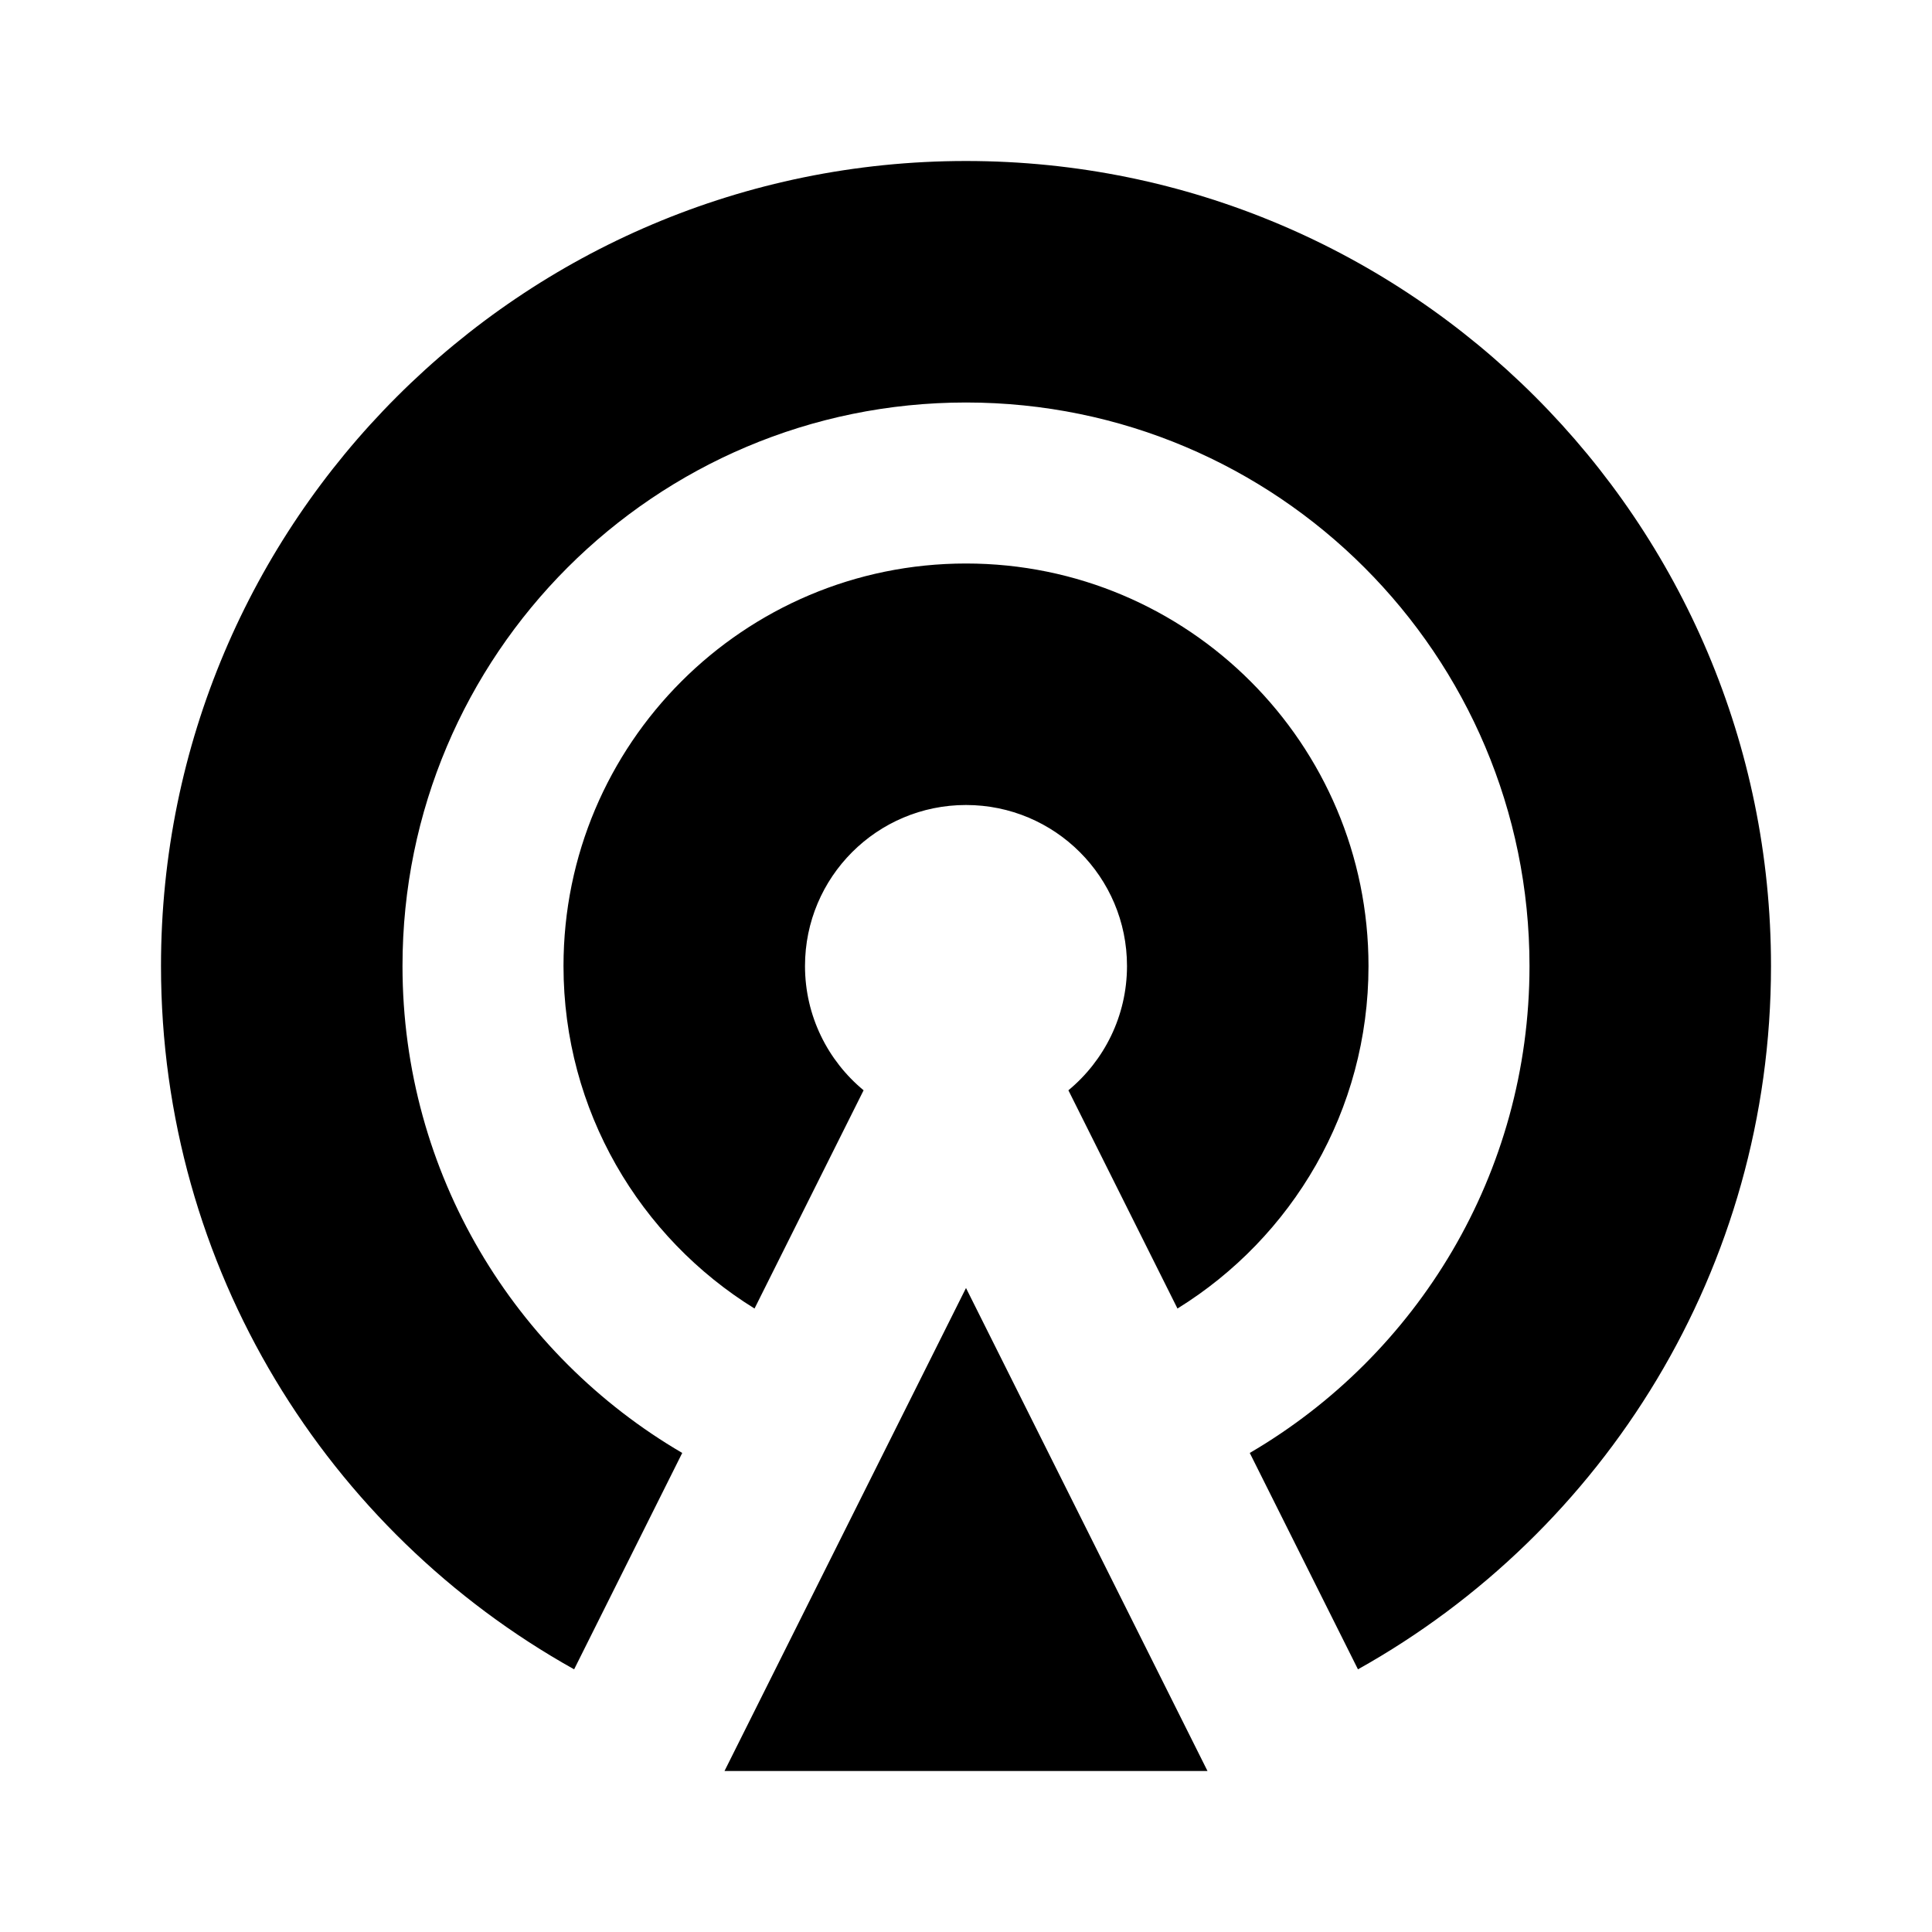 <svg viewBox="0 0 24 24" fill="currentColor" xmlns="http://www.w3.org/2000/svg">
    <path d="M12 16L15 22H9L12 16ZM9.373 16.255C7.949 15.374 7 13.798 7 12C7 9.239 9.239 7 12 7C14.761 7 17 9.239 17 12C17 13.798 16.051 15.374 14.627 16.255L13.272 13.544C13.716 13.177 14 12.621 14 12C14 10.895 13.105 10 12 10C10.895 10 10 10.895 10 12C10 12.621 10.284 13.177 10.728 13.544L9.373 16.255ZM7.132 20.737C4.07 19.027 2 15.755 2 12C2 6.477 6.477 2 12 2C17.523 2 22 6.477 22 12C22 15.755 19.93 19.027 16.869 20.737L15.525 18.049C17.603 16.835 19 14.581 19 12C19 8.134 15.866 5 12 5C8.134 5 5 8.134 5 12C5 14.581 6.397 16.835 8.475 18.049L7.132 20.737Z"/>
</svg>
